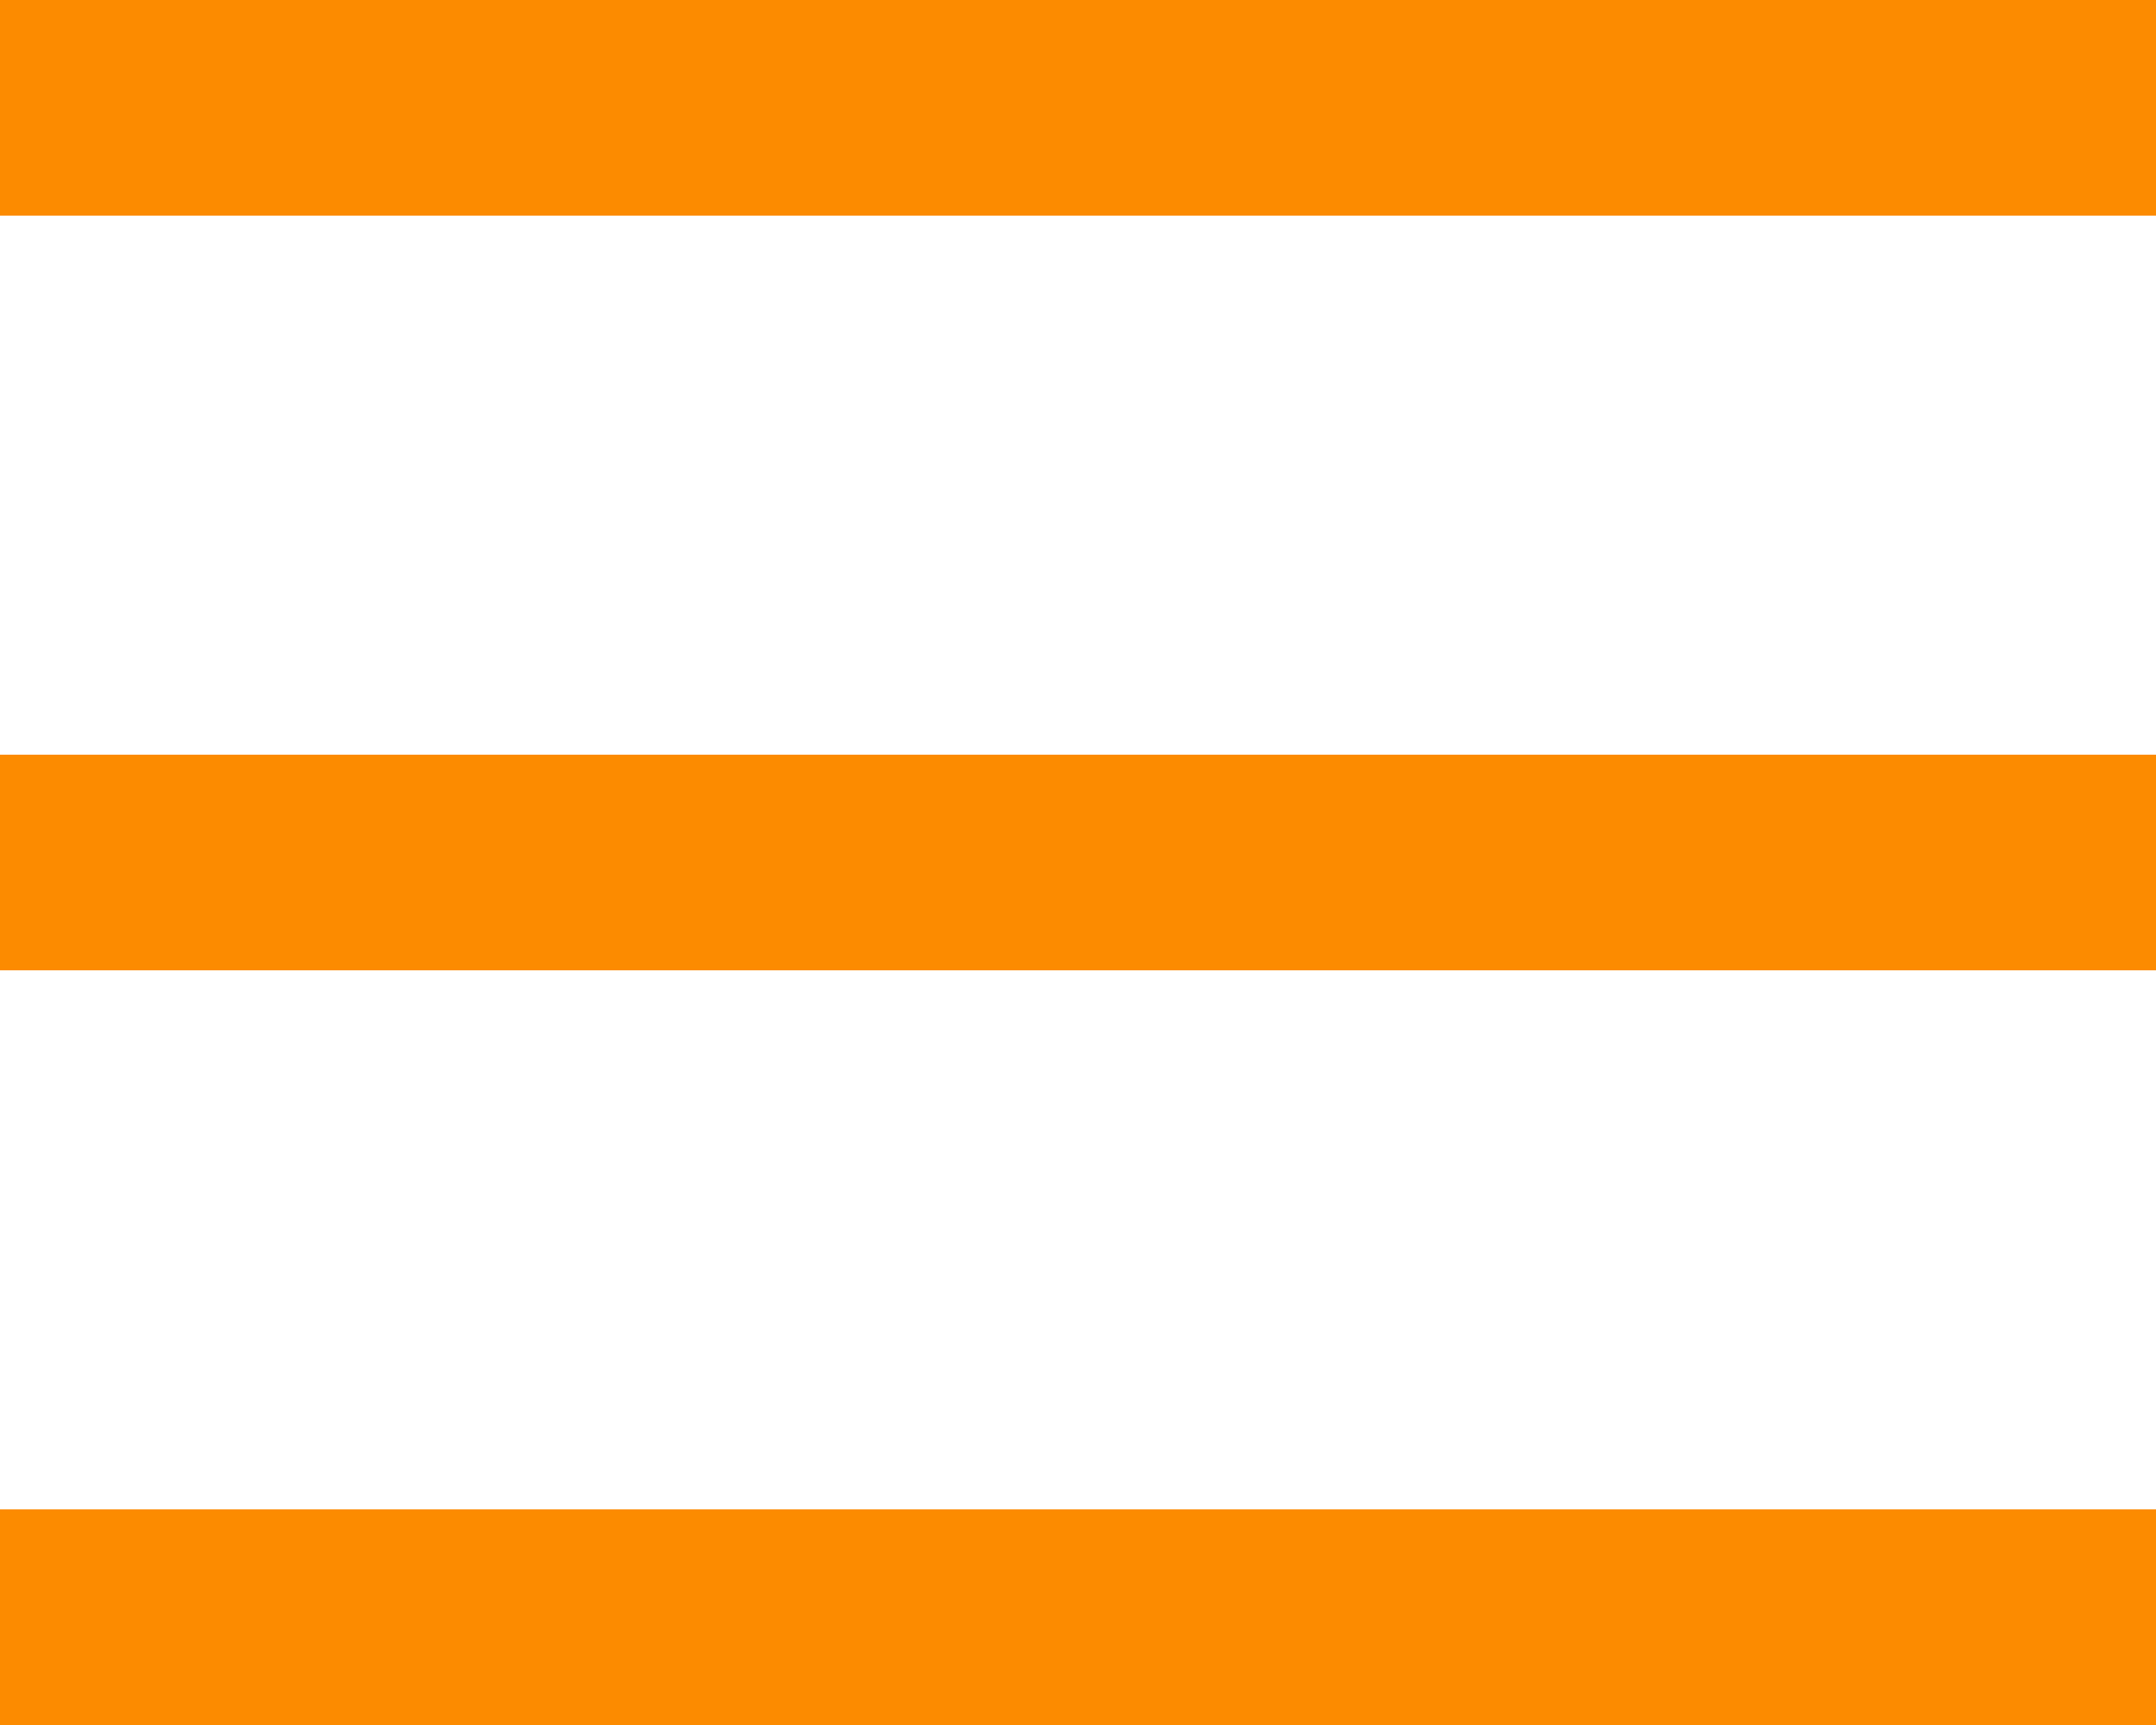 <svg width="20" height="16" viewBox="0 0 20 16" fill="none" xmlns="http://www.w3.org/2000/svg">
<rect width="20" height="2" fill="#FC8B00"/>
<rect y="7" width="20" height="2" fill="#FC8B00"/>
<rect y="14" width="20" height="2" fill="#FC8B00"/>
</svg>
